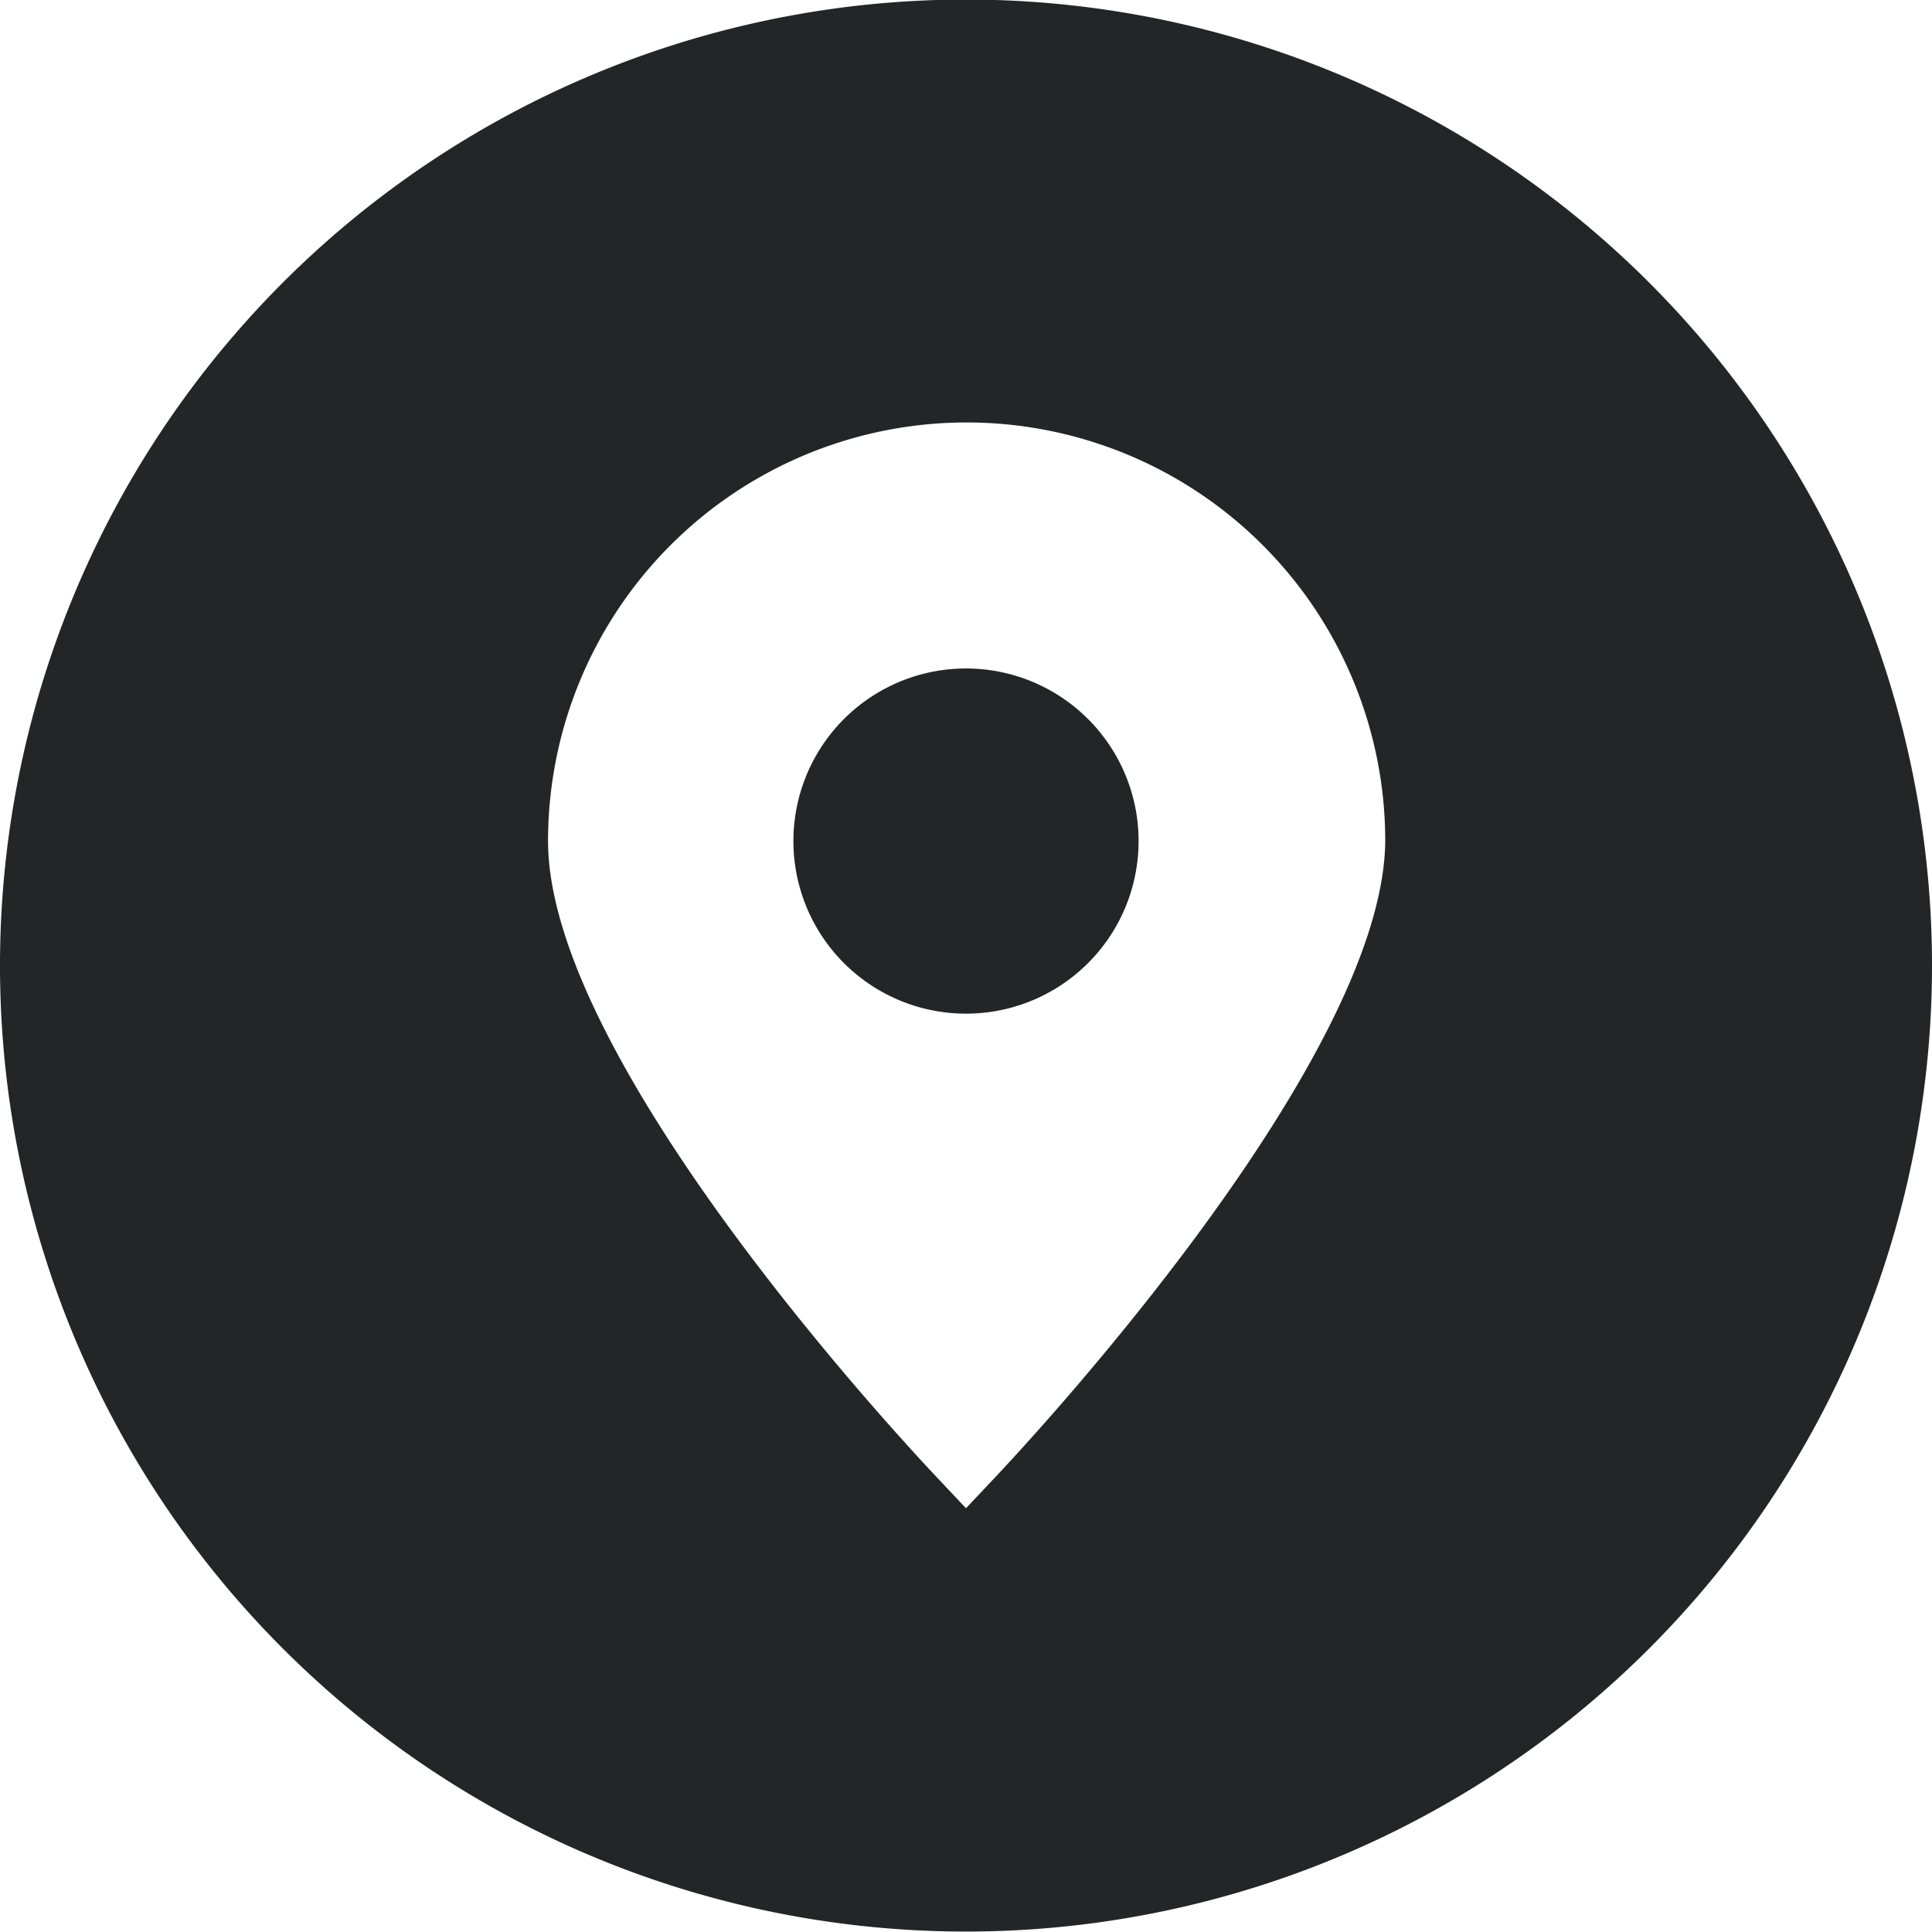 <svg xmlns="http://www.w3.org/2000/svg" viewBox="0 0 30 30"><defs><style>.cls-1{fill:#242526;}</style></defs><title>adres</title><g id="Layer_2" data-name="Layer 2"><g id="Layer_2-2" data-name="Layer 2"><path class="cls-1" d="M25.61,4.39A15,15,0,1,0,30,15,15,15,0,0,0,25.61,4.39ZM15.49,22.9l-.49.52-.49-.52c-.61-.65-6-6.46-6-9.84a6.48,6.48,0,0,1,13,0C21.48,16.44,16.1,22.25,15.49,22.9Zm2.19-9.84A2.68,2.68,0,1,1,15,10.38,2.68,2.68,0,0,1,17.68,13.06Z"/></g></g></svg>